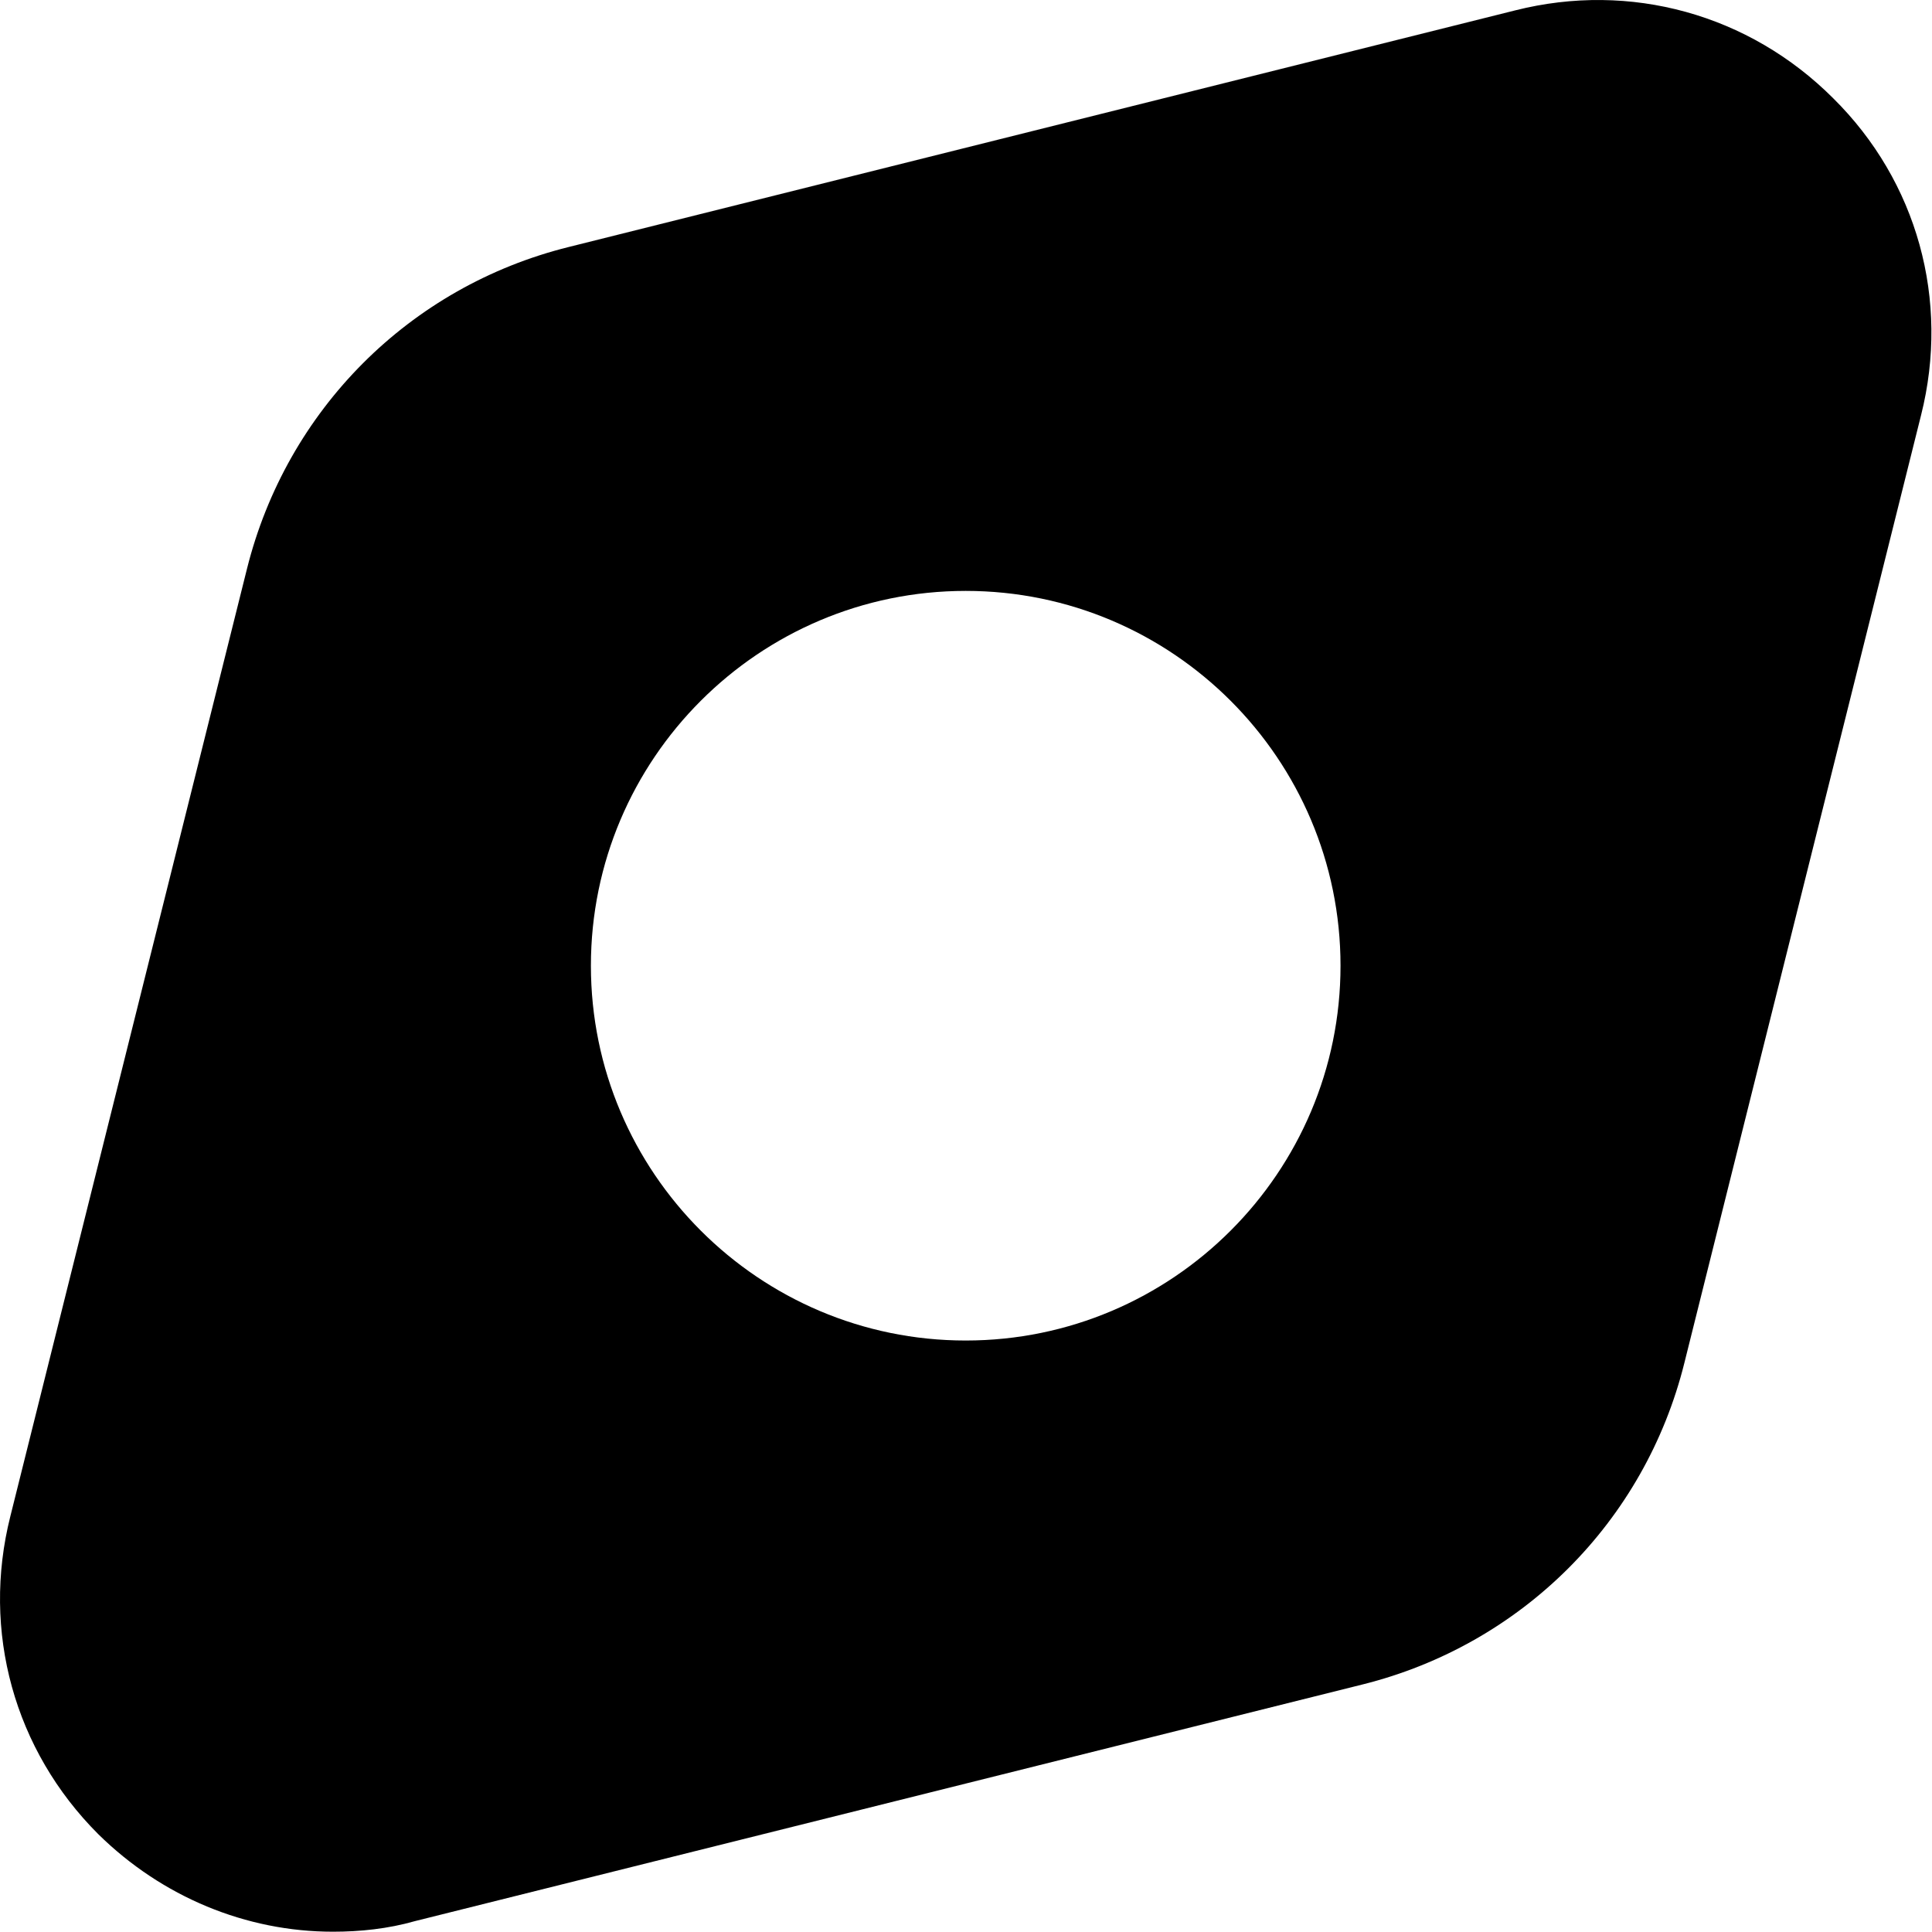 <svg width="20" height="20" viewBox="0 0 20 20" fill="currentColor" xmlns="http://www.w3.org/2000/svg">
<path d="M18.977 1.017C18.107 0.147 16.877 -0.193 15.687 0.107L5.887 2.557C4.237 2.967 2.967 4.247 2.557 5.887L0.107 15.697C-0.193 16.887 0.147 18.117 1.017 18.987C1.677 19.637 2.547 19.997 3.447 19.997C3.727 19.997 4.017 19.967 4.297 19.887L14.107 17.437C15.747 17.027 17.027 15.757 17.437 14.107L19.887 4.297C20.187 3.107 19.847 1.877 18.977 1.017ZM9.997 13.877C7.857 13.877 6.117 12.137 6.117 9.997C6.117 7.857 7.857 6.117 9.997 6.117C12.137 6.117 13.877 7.857 13.877 9.997C13.877 12.137 12.137 13.877 9.997 13.877Z" fill="currentColor"/>
</svg>